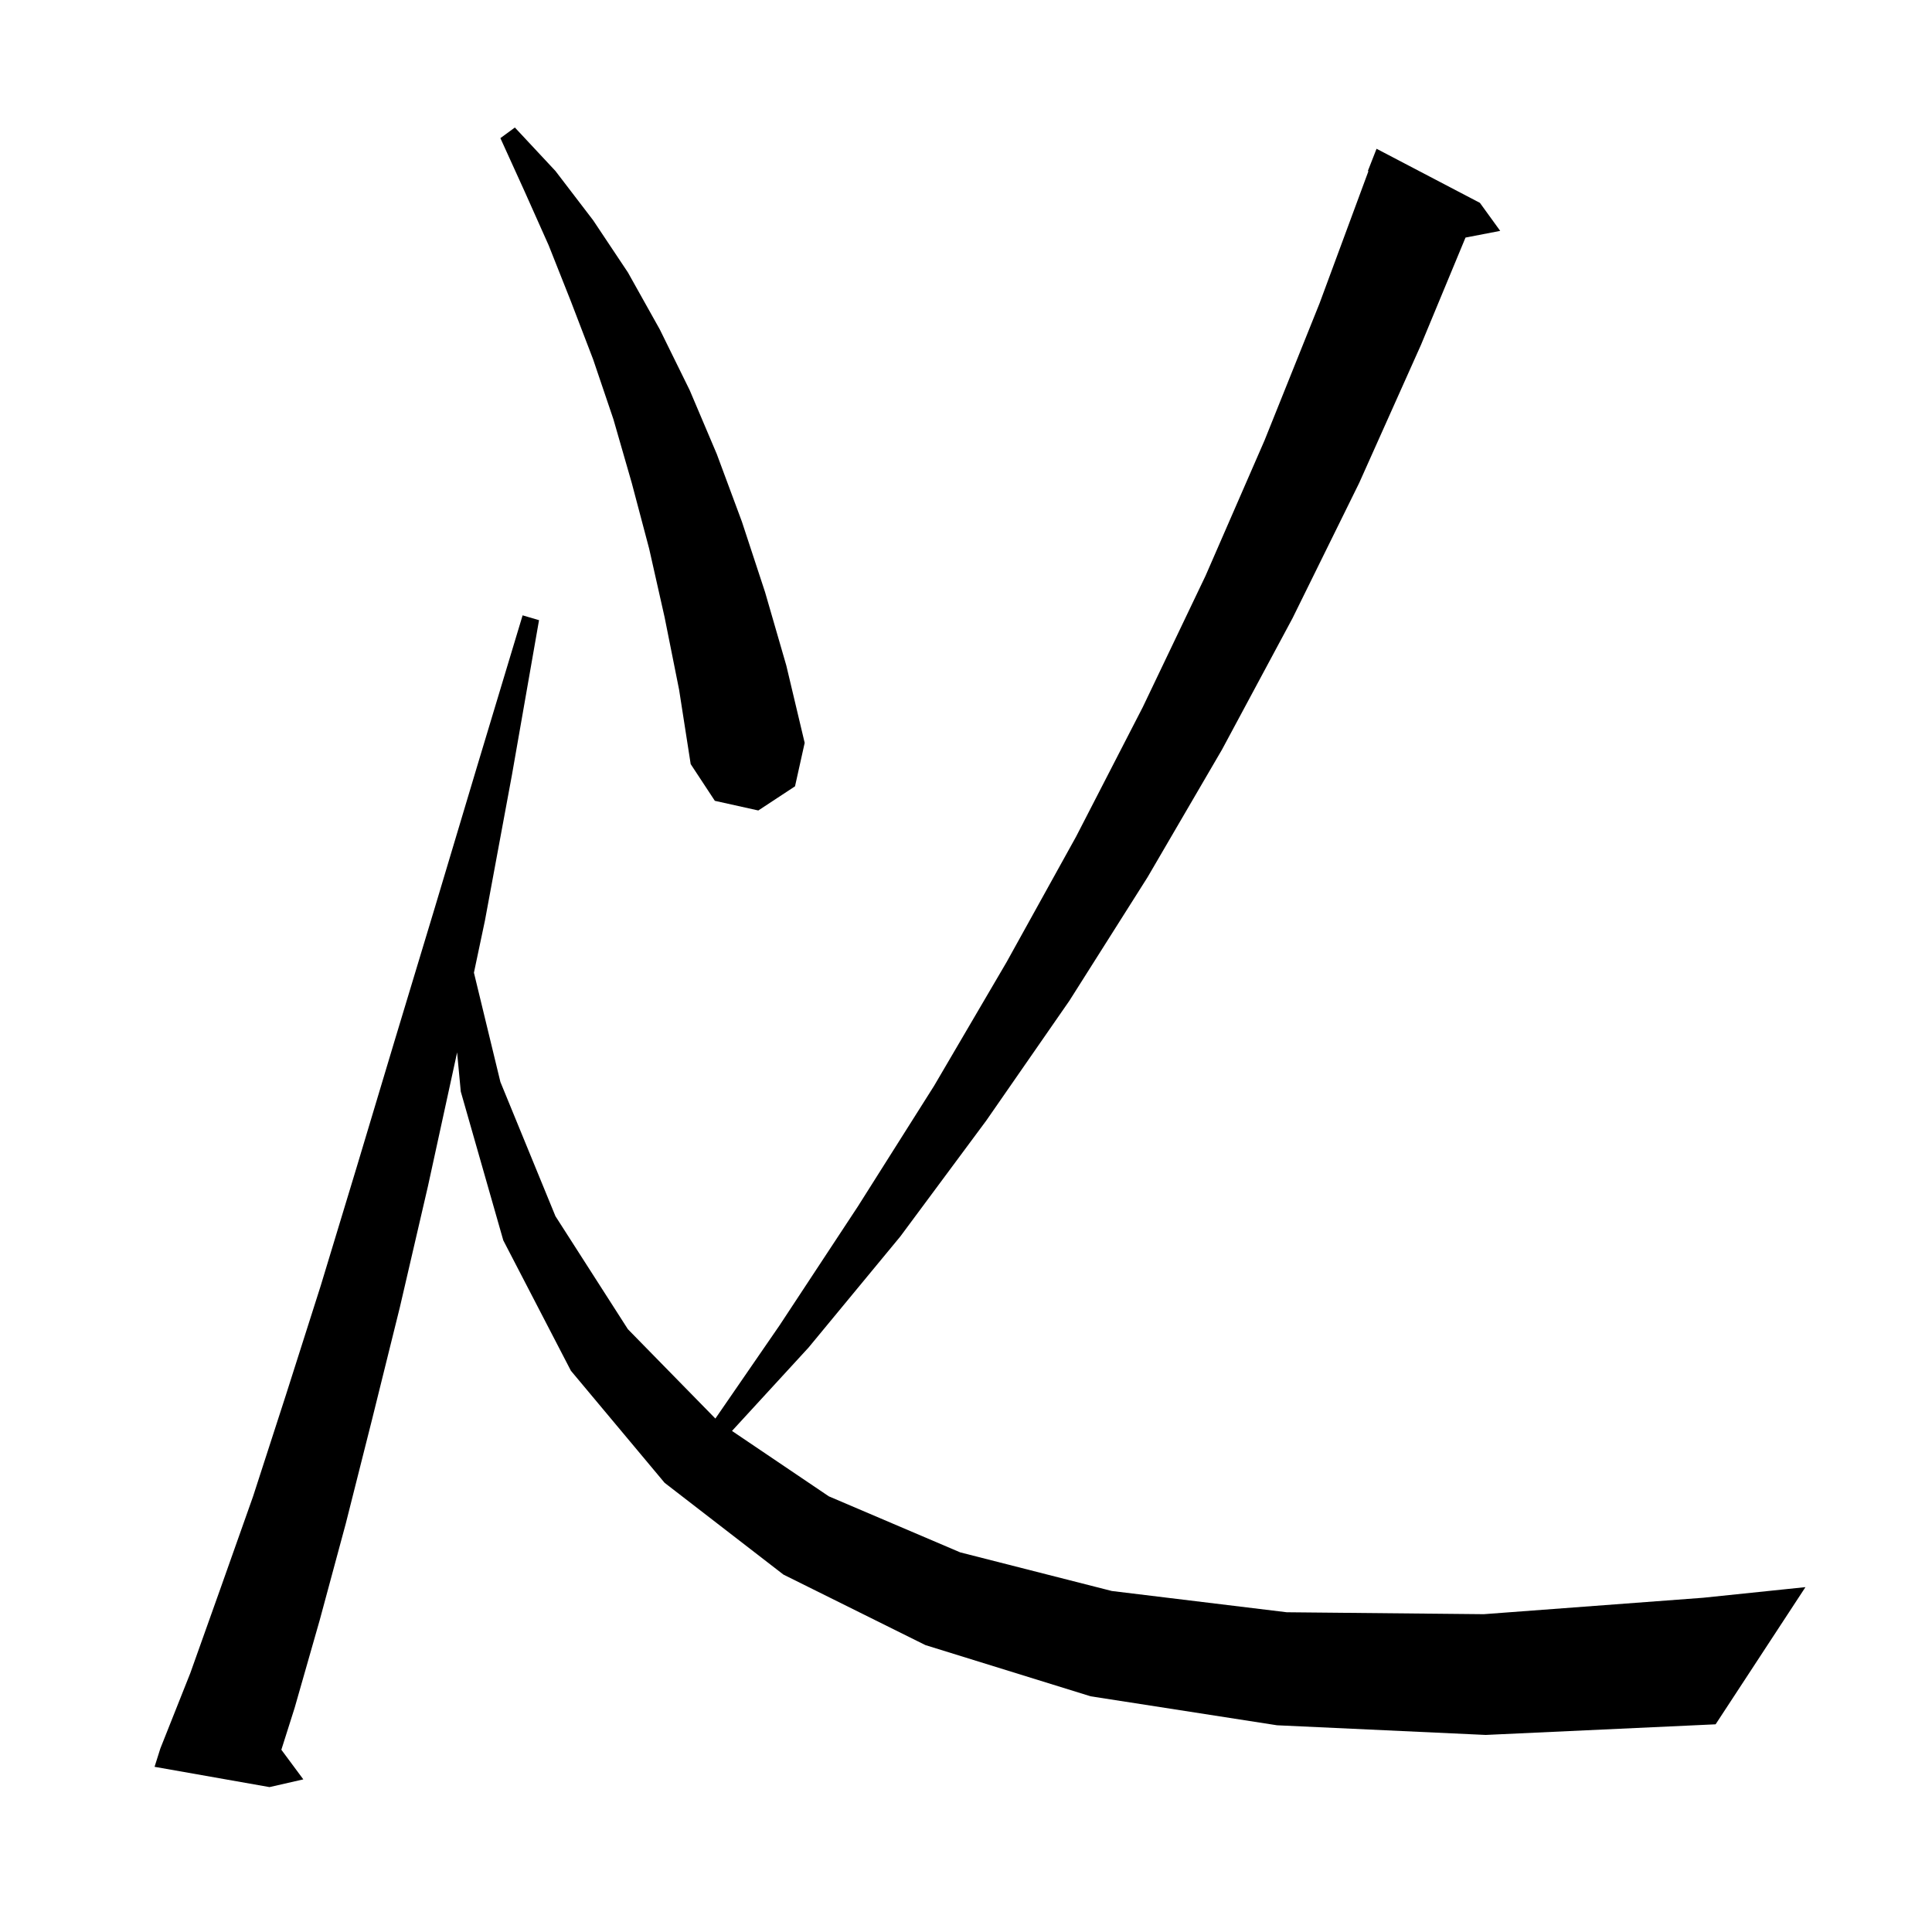 <svg xmlns="http://www.w3.org/2000/svg" xmlns:xlink="http://www.w3.org/1999/xlink" version="1.1" baseProfile="full" viewBox="0 0 200 200" width="200" height="200">
<g fill="black">
<path d="M 132.2 178.6 L 112.9 175.6 L 95.8 170.3 L 81.1 163.0 L 68.8 153.5 L 59.1 141.9 L 52.1 128.4 L 47.7 113.0 L 47.318 108.941 L 47.2 109.5 L 44.3 122.8 L 41.4 135.3 L 38.5 147.0 L 35.8 157.7 L 33.1 167.7 L 30.5 176.8 L 29.126 181.133 L 31.4 184.2 L 27.9 185.0 L 16.0 182.9 L 16.6 181.0 L 19.7 173.2 L 22.8 164.5 L 26.2 154.9 L 29.6 144.4 L 33.2 133.1 L 36.9 120.9 L 40.8 107.9 L 45.0 94.0 L 49.4 79.3 L 54.1 63.7 L 55.8 64.2 L 53.0 80.2 L 50.2 95.3 L 49.061 100.692 L 51.8 112.0 L 57.5 125.9 L 65.0 137.6 L 74.056 146.849 L 80.7 137.2 L 88.8 124.9 L 96.7 112.4 L 104.2 99.6 L 111.4 86.6 L 118.3 73.2 L 124.8 59.6 L 130.9 45.6 L 136.6 31.4 L 141.661 17.717 L 141.6 17.7 L 142.5 15.4 L 153.2 21.0 L 155.3 23.9 L 151.709 24.593 L 147.1 35.7 L 140.7 50.0 L 133.8 64.0 L 126.5 77.6 L 118.8 90.8 L 110.7 103.6 L 102.1 116.0 L 93.2 128.0 L 83.7 139.5 L 75.776 148.13 L 85.8 154.9 L 99.4 160.7 L 115.1 164.7 L 133.2 166.9 L 153.6 167.1 L 176.3 165.4 L 186.9 164.3 L 177.6 178.5 L 153.8 179.6 Z M 68.8 63.9 L 67.2 56.8 L 65.4 50.0 L 63.5 43.4 L 61.4 37.2 L 59.1 31.2 L 56.8 25.4 L 54.3 19.8 L 51.8 14.3 L 53.3 13.2 L 57.5 17.7 L 61.4 22.8 L 65.0 28.2 L 68.3 34.1 L 71.4 40.4 L 74.2 47.0 L 76.8 54.0 L 79.2 61.3 L 81.4 68.9 L 83.3 76.9 L 82.3 81.4 L 78.5 83.9 L 74.0 82.9 L 71.5 79.1 L 70.3 71.4 Z " />
</g>
</svg>
